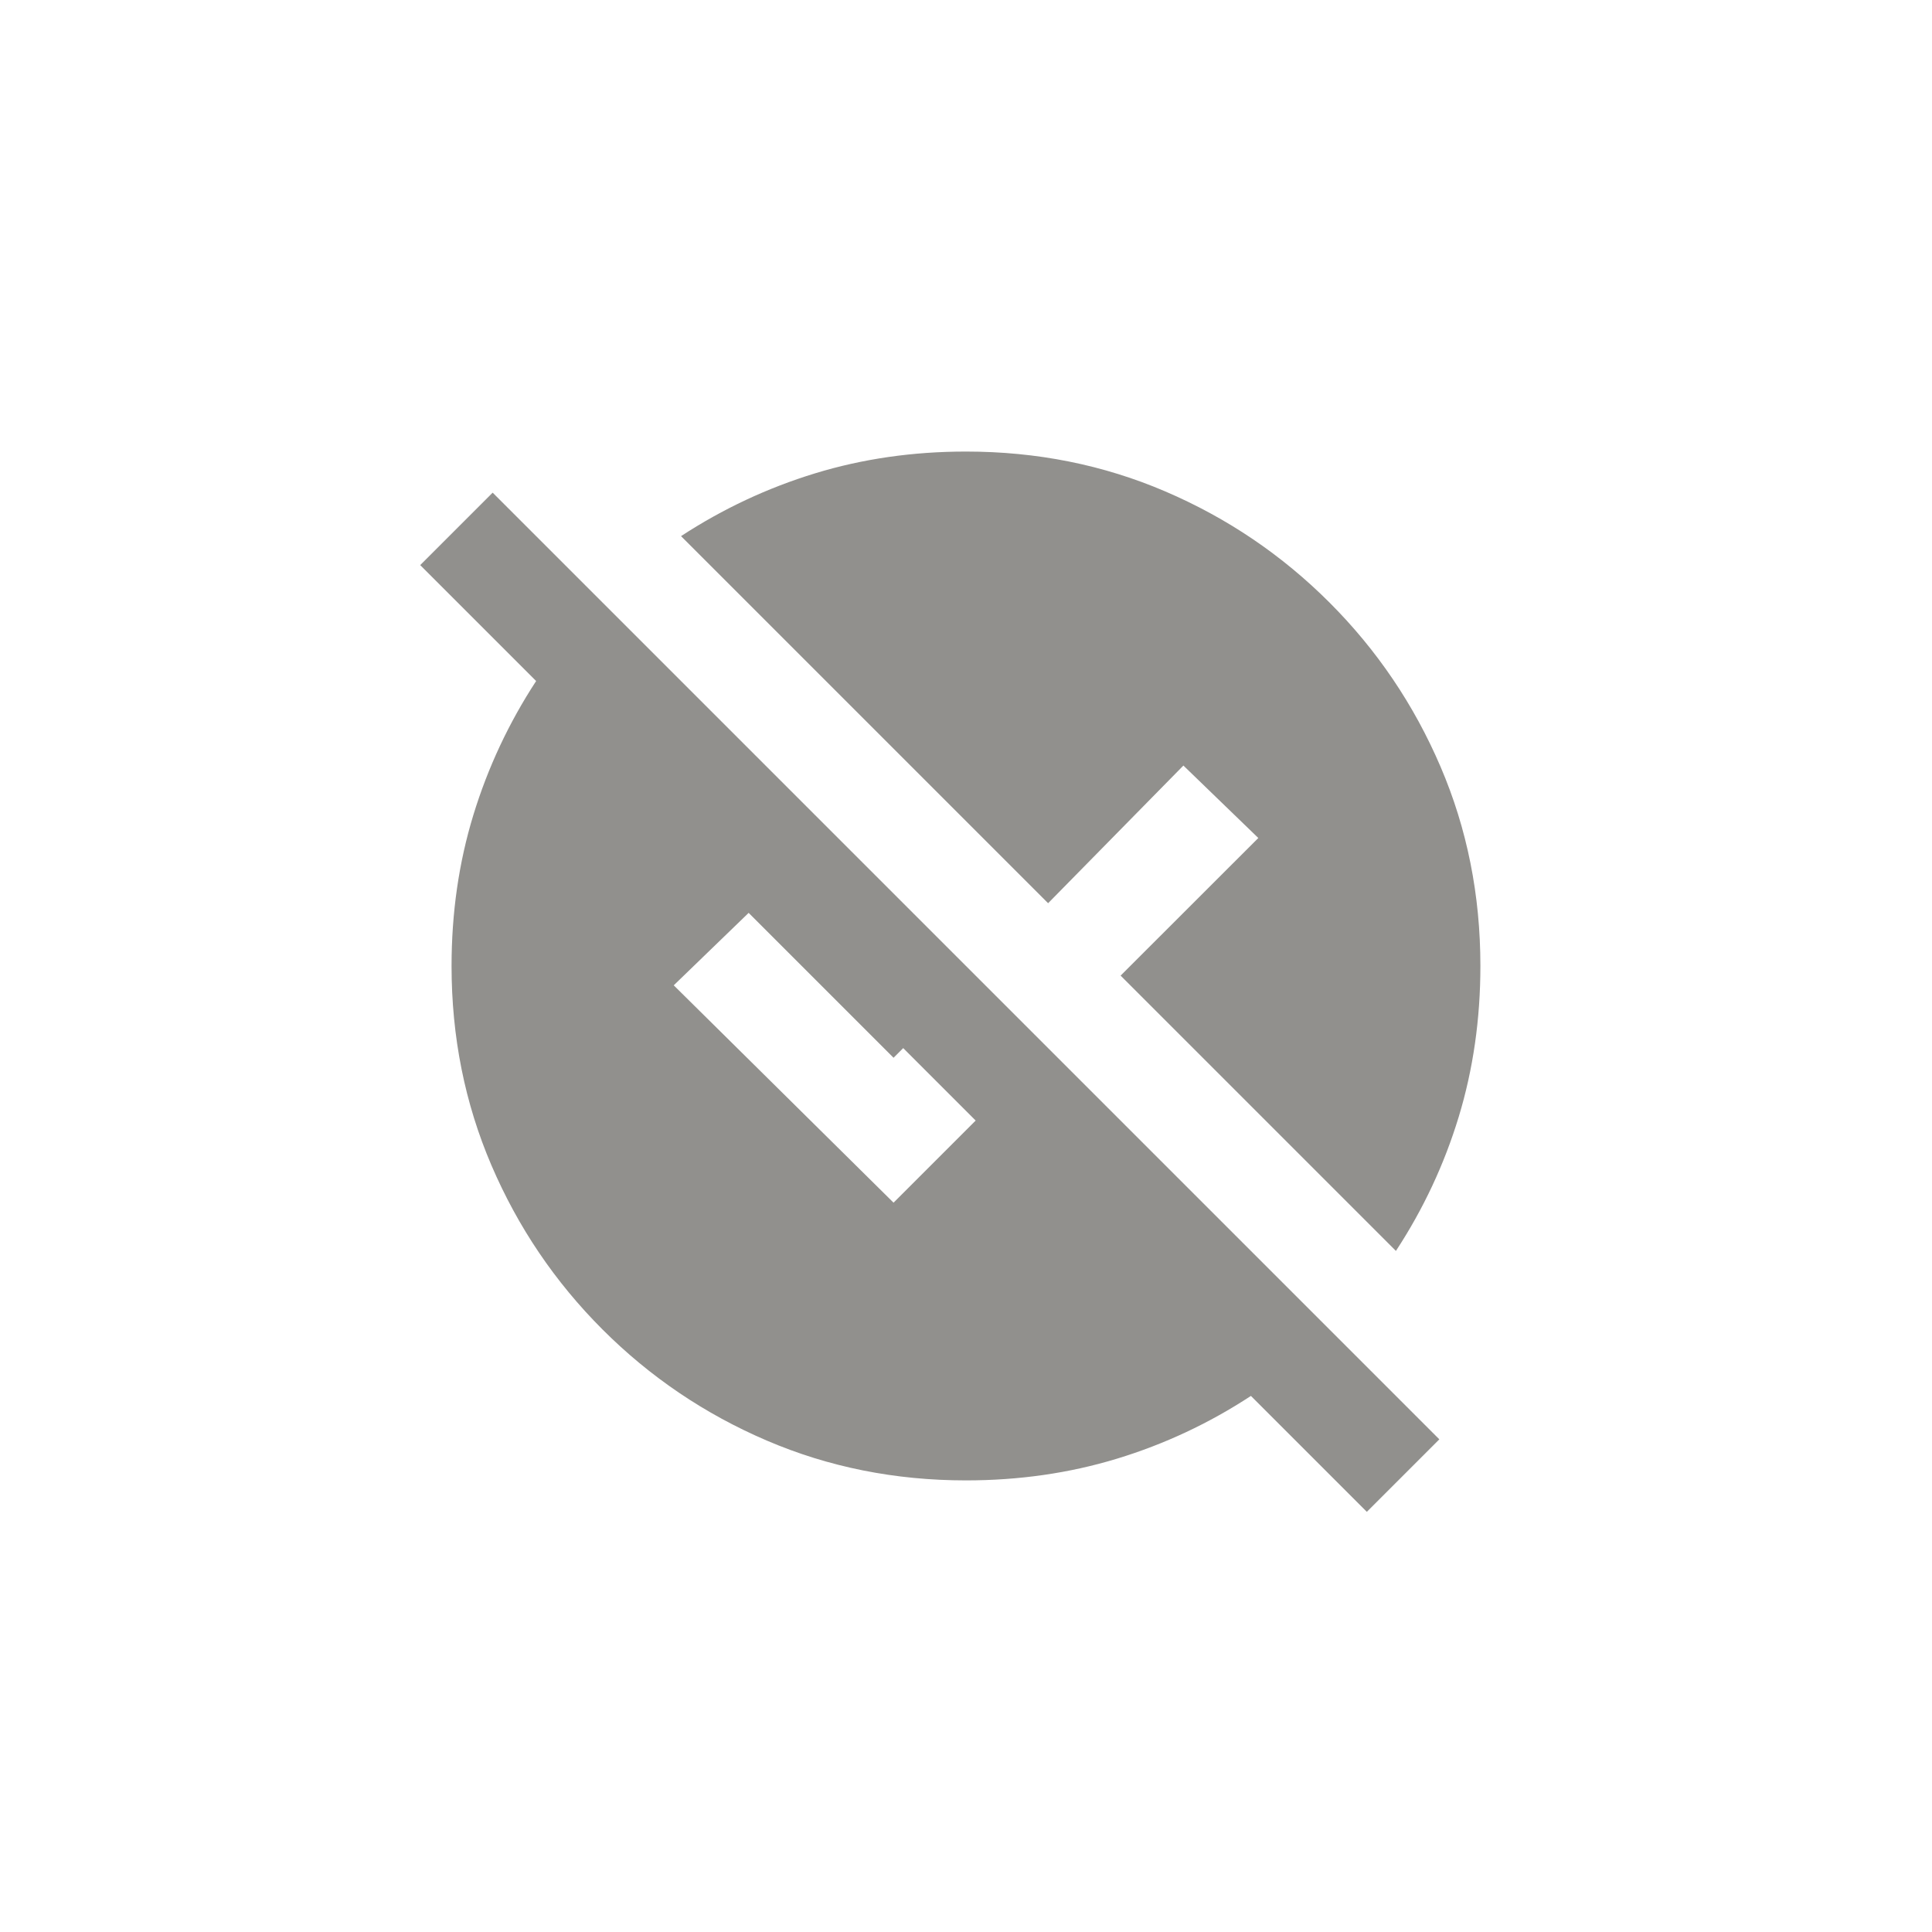 <!-- Generated by IcoMoon.io -->
<svg version="1.1" xmlns="http://www.w3.org/2000/svg" width="40" height="40" viewBox="0 0 40 40">
<title>mt-unpublished</title>
<path fill="#91908d" d="M29.8 29.8l-19.6-19.6-1.5 1.5 2.4 2.4q-0.849 1.3-1.3 2.775t-0.451 3.125q0 2.2 0.825 4.125t2.3 3.4 3.4 2.3 4.125 0.825q1.649 0 3.125-0.449t2.775-1.3l2.4 2.4zM18.5 24.9l-4.551-4.5 1.551-1.5 3 3 0.2-0.2 1.5 1.5zM21.7 18.7l-7.6-7.6q1.3-0.849 2.775-1.3t3.125-0.451q2.2 0 4.125 0.825t3.4 2.3 2.3 3.4 0.825 4.125q0 1.649-0.449 3.125t-1.3 2.775l-5.7-5.7 2.851-2.849-1.551-1.5z"></path>
</svg>
